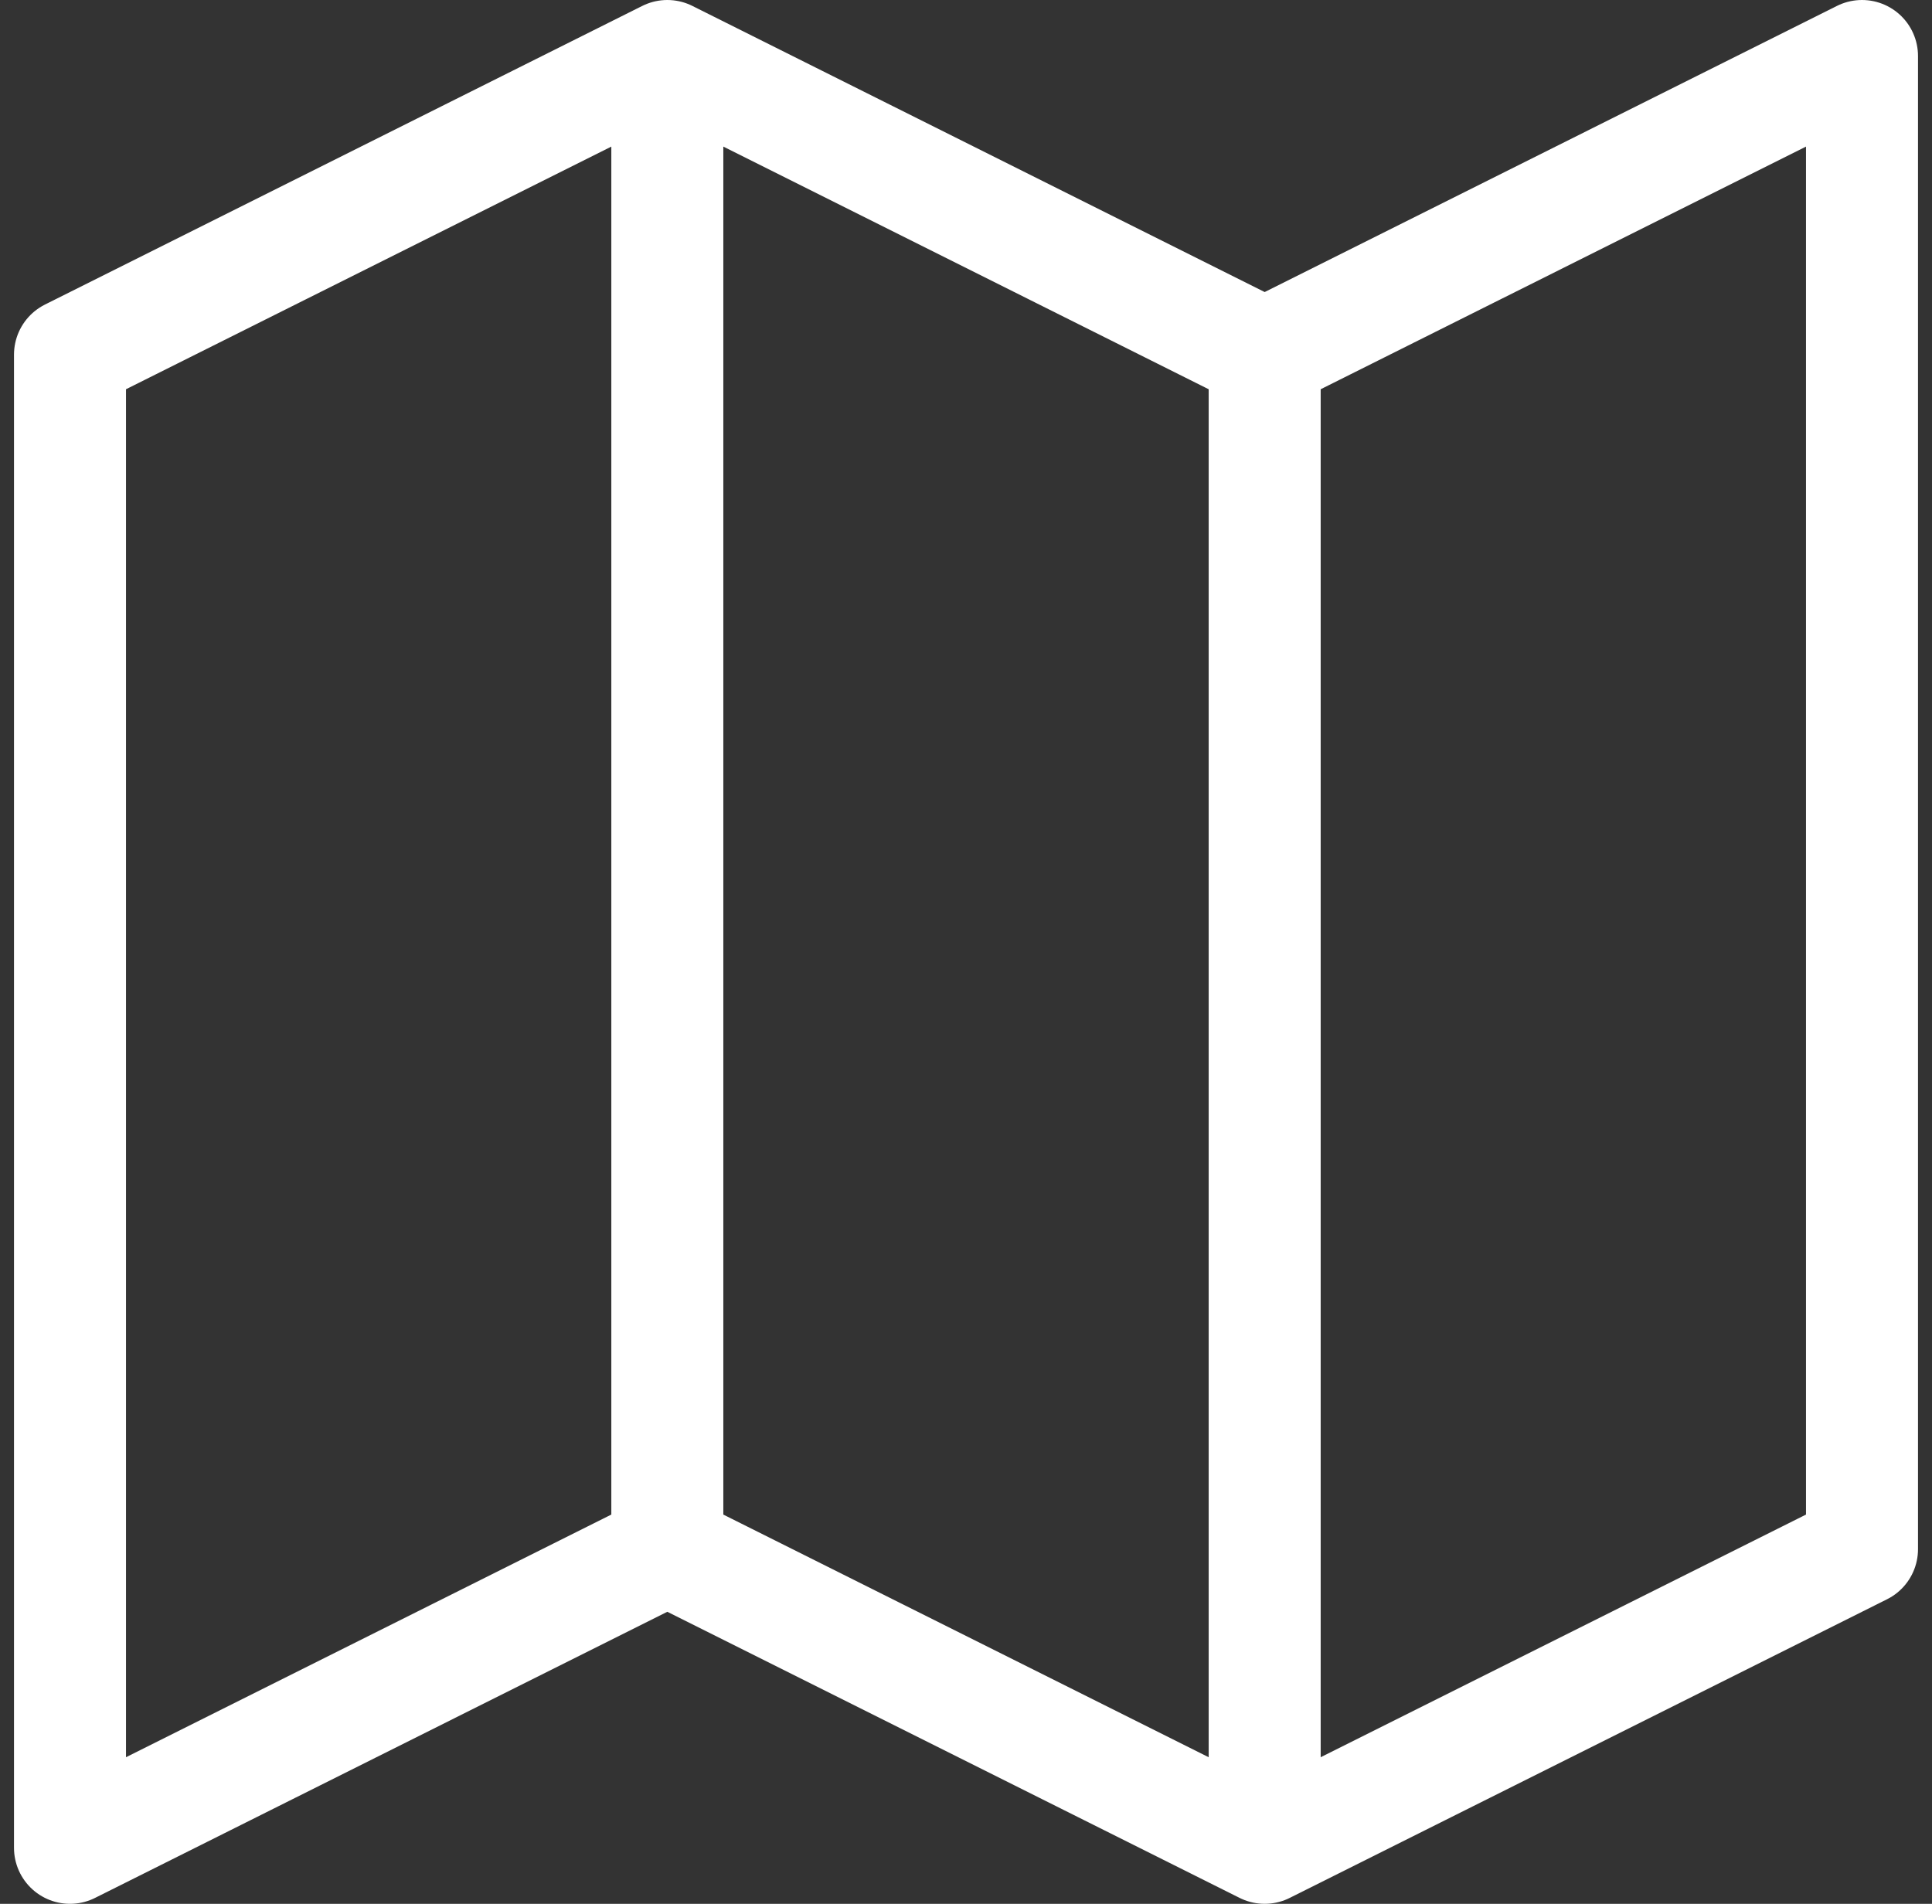 <svg width="69" height="68" viewBox="0 0 69 68" fill="none" xmlns="http://www.w3.org/2000/svg">
<rect x="0" y="0" width="69" height="68" fill="#333333" stroke="none"/>
<path d="M45.167 12.667V66M45.167 12.667L66.5 2V55.333L45.167 66M45.167 12.667L23.833 2M45.167 66L23.833 55.333M23.833 55.333L2.5 66V12.667L23.833 2M23.833 55.333V2" stroke="white" stroke-width="4" stroke-linecap="round" stroke-linejoin="round"/>
</svg>
